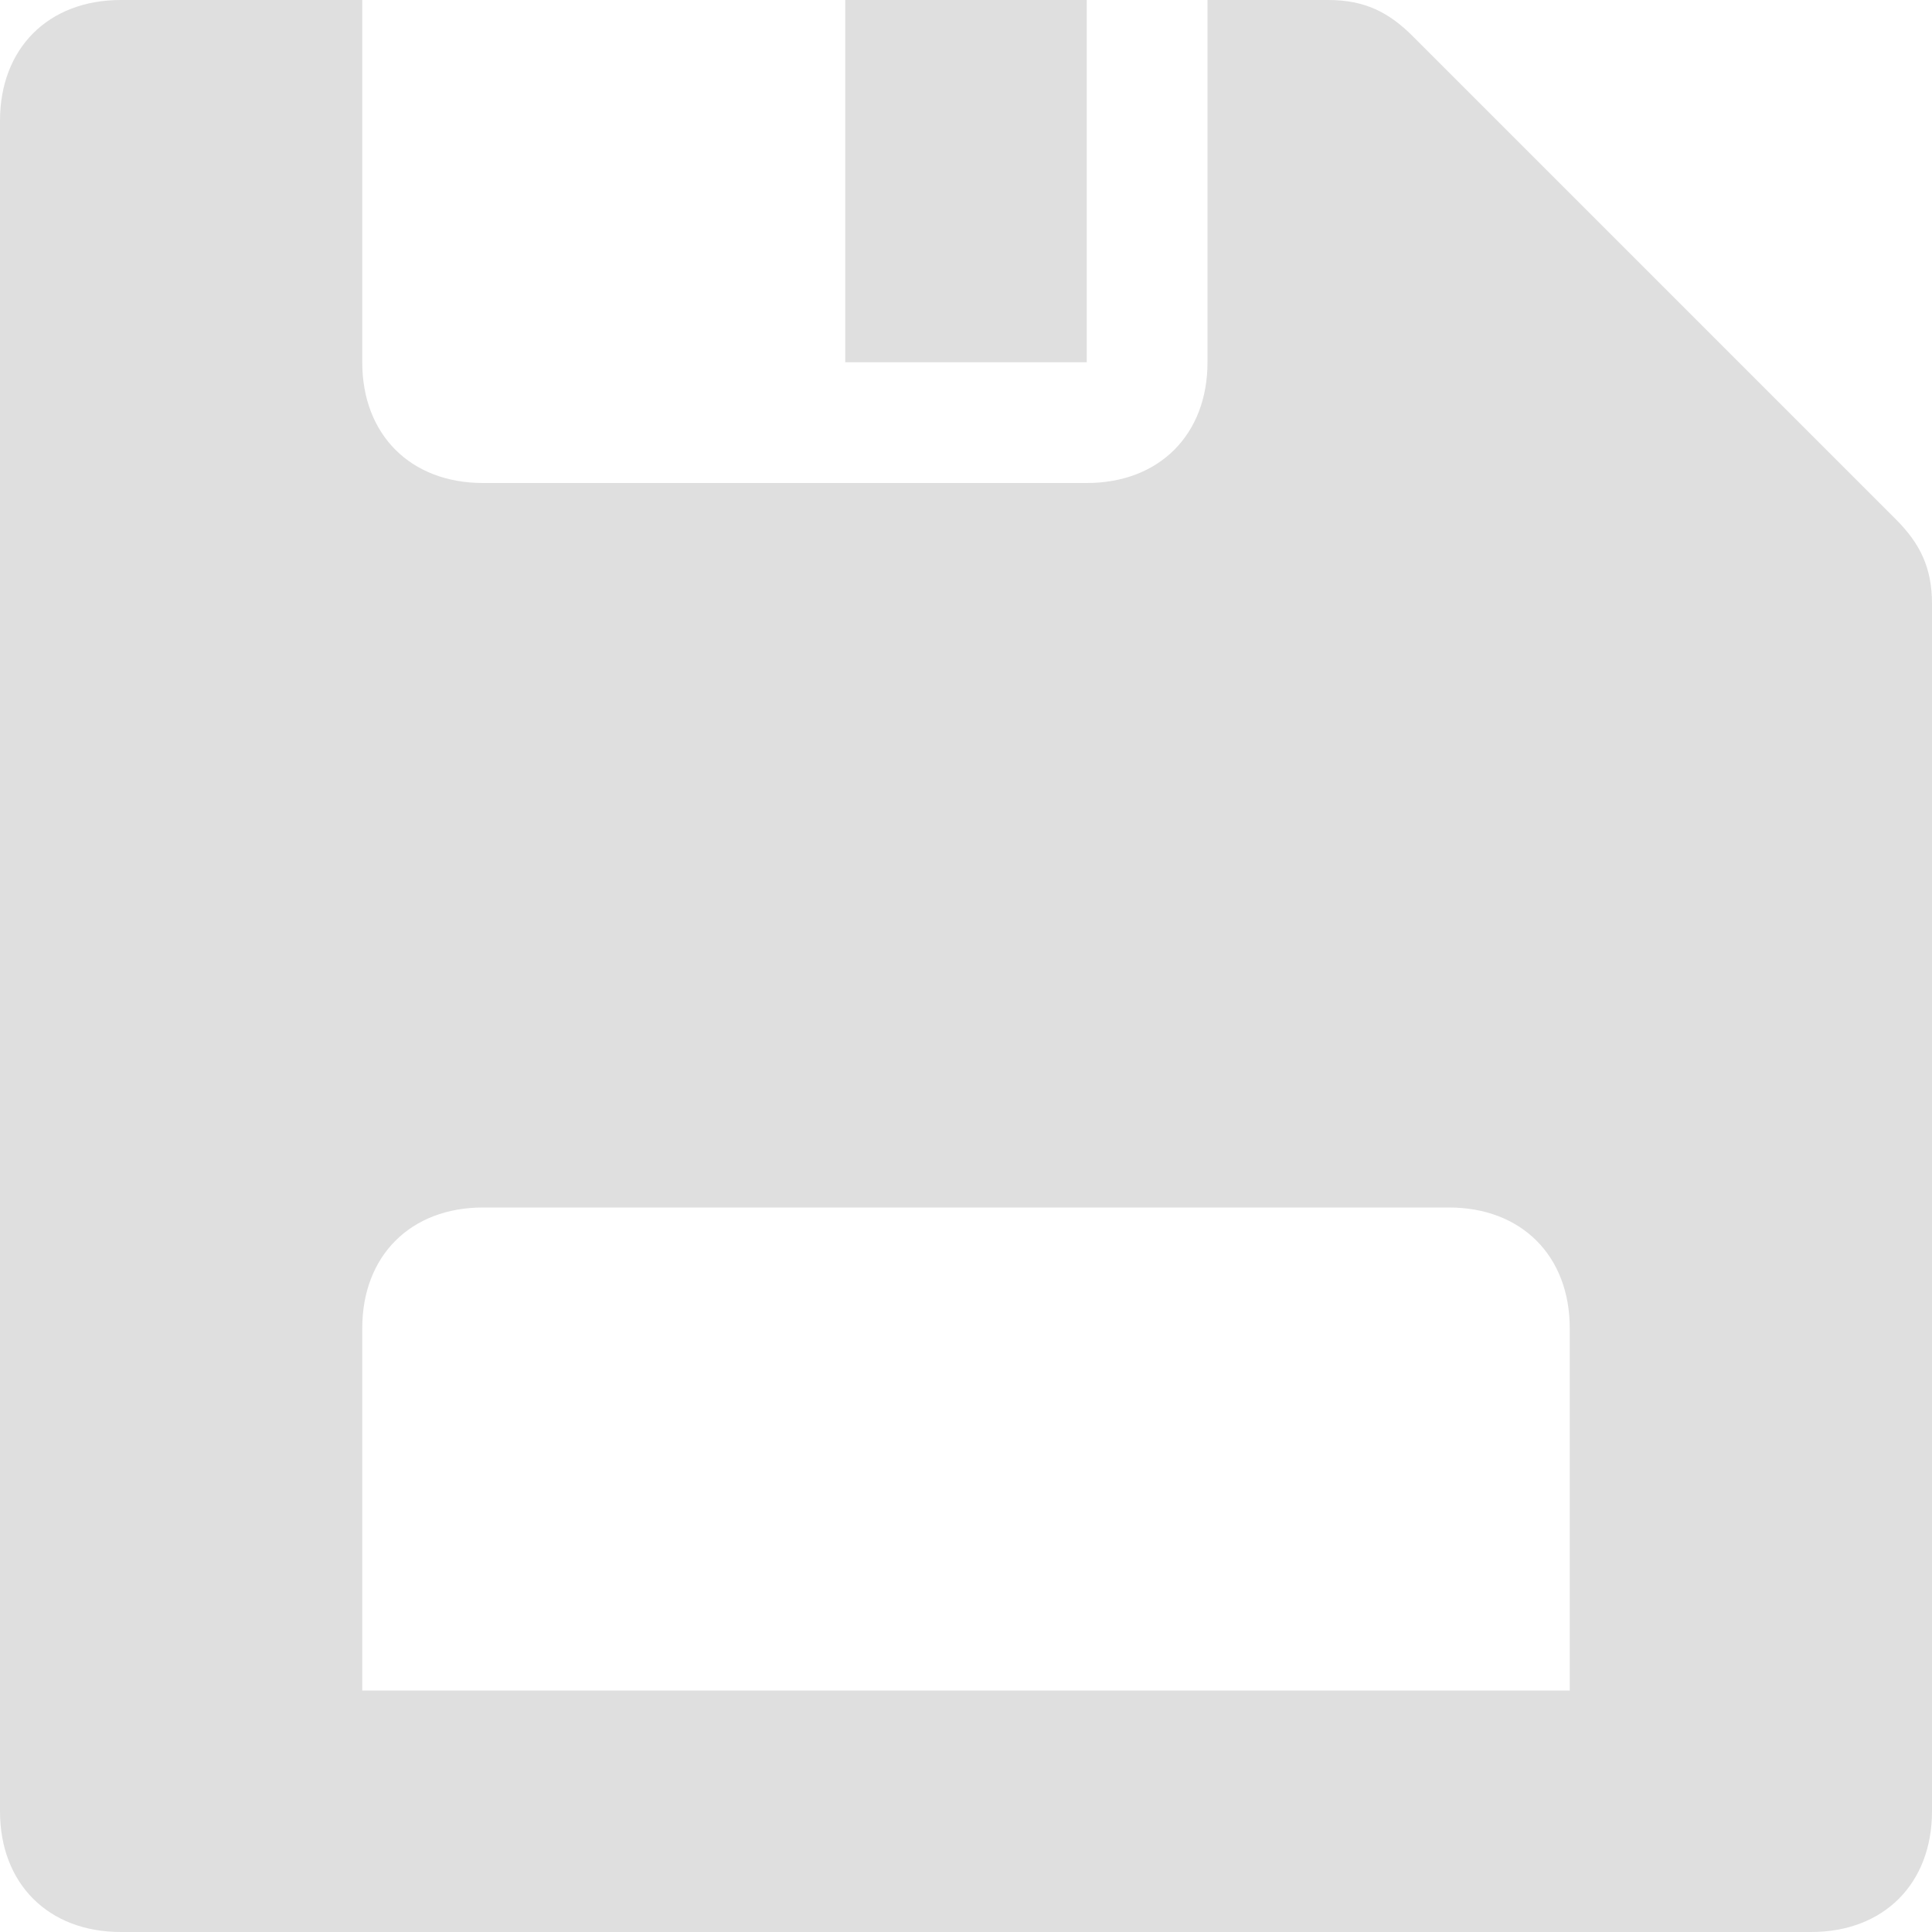 <svg
    xmlns="http://www.w3.org/2000/svg"
    width="14"
    height="14"
    viewBox="0 0 16 16"
>
    <path
        fill="#DFDFDF"
        d="M11.7,0.3C11.5,0.1,11.3,0,11,0h-1v3c0,0.6-0.4,1-1,1H4C3.4,4,3,3.6,3,3V0H1C0.4,0,0,0.4,0,1v14 c0,0.6,0.4,1,1,1h14c0.6,0,1-0.4,1-1V5c0-0.3-0.1-0.5-0.3-0.7L11.7,0.3z M13,14H3v-3c0-0.6,0.4-1,1-1h8c0.6,0,1,0.4,1,1V14z"
    ></path>
    <rect
        data-color="color-2"
        x="7"
        fill="#DFDFDF"
        width="2"
        height="3"
    ></rect>
</svg>